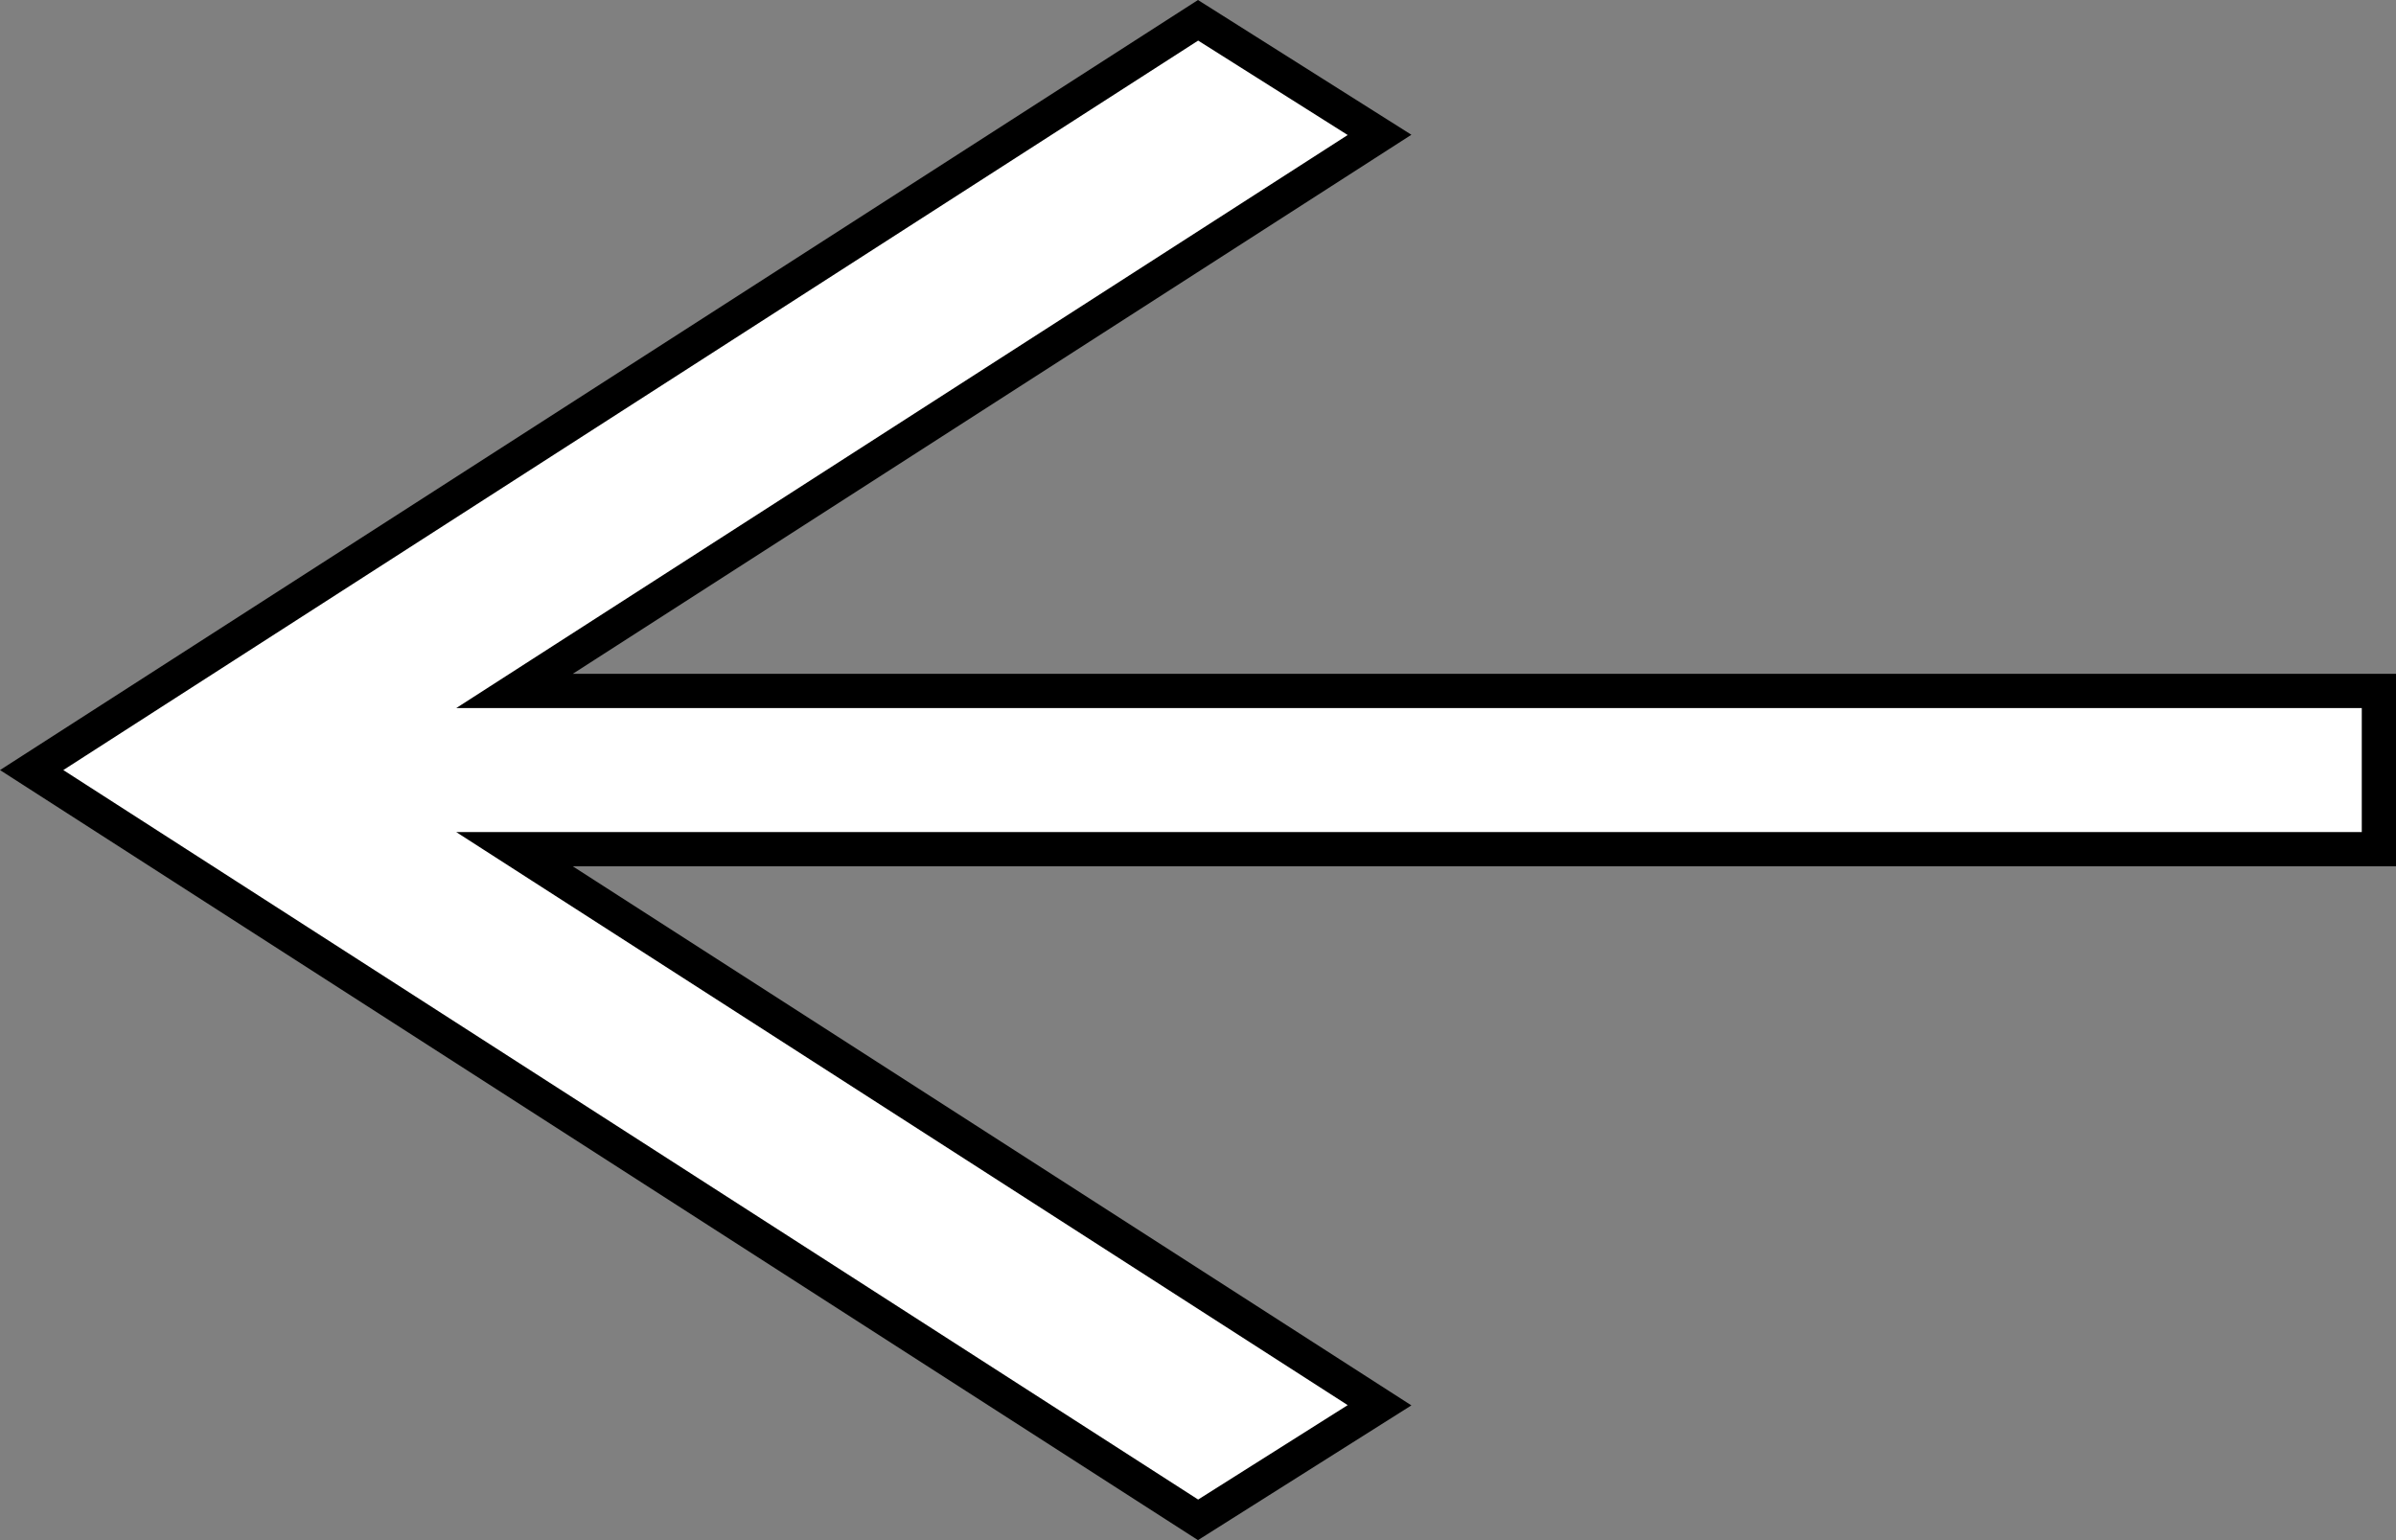 <svg width="70" height="45" viewBox="0 0 70 45" fill="none" xmlns="http://www.w3.org/2000/svg">
<rect x="0" y="0" width="70" height="45" fill="#808080" stroke="none"/>
<path d="M40.304 3.941L16.464 19.267L15.032 20.188H16.734H69.5V24.812H16.734H15.032L16.464 25.733L40.304 41.059L35.002 44.407L0.925 22.5L35.002 0.593L40.304 3.941Z" fill="white" stroke="black"/>
</svg>
